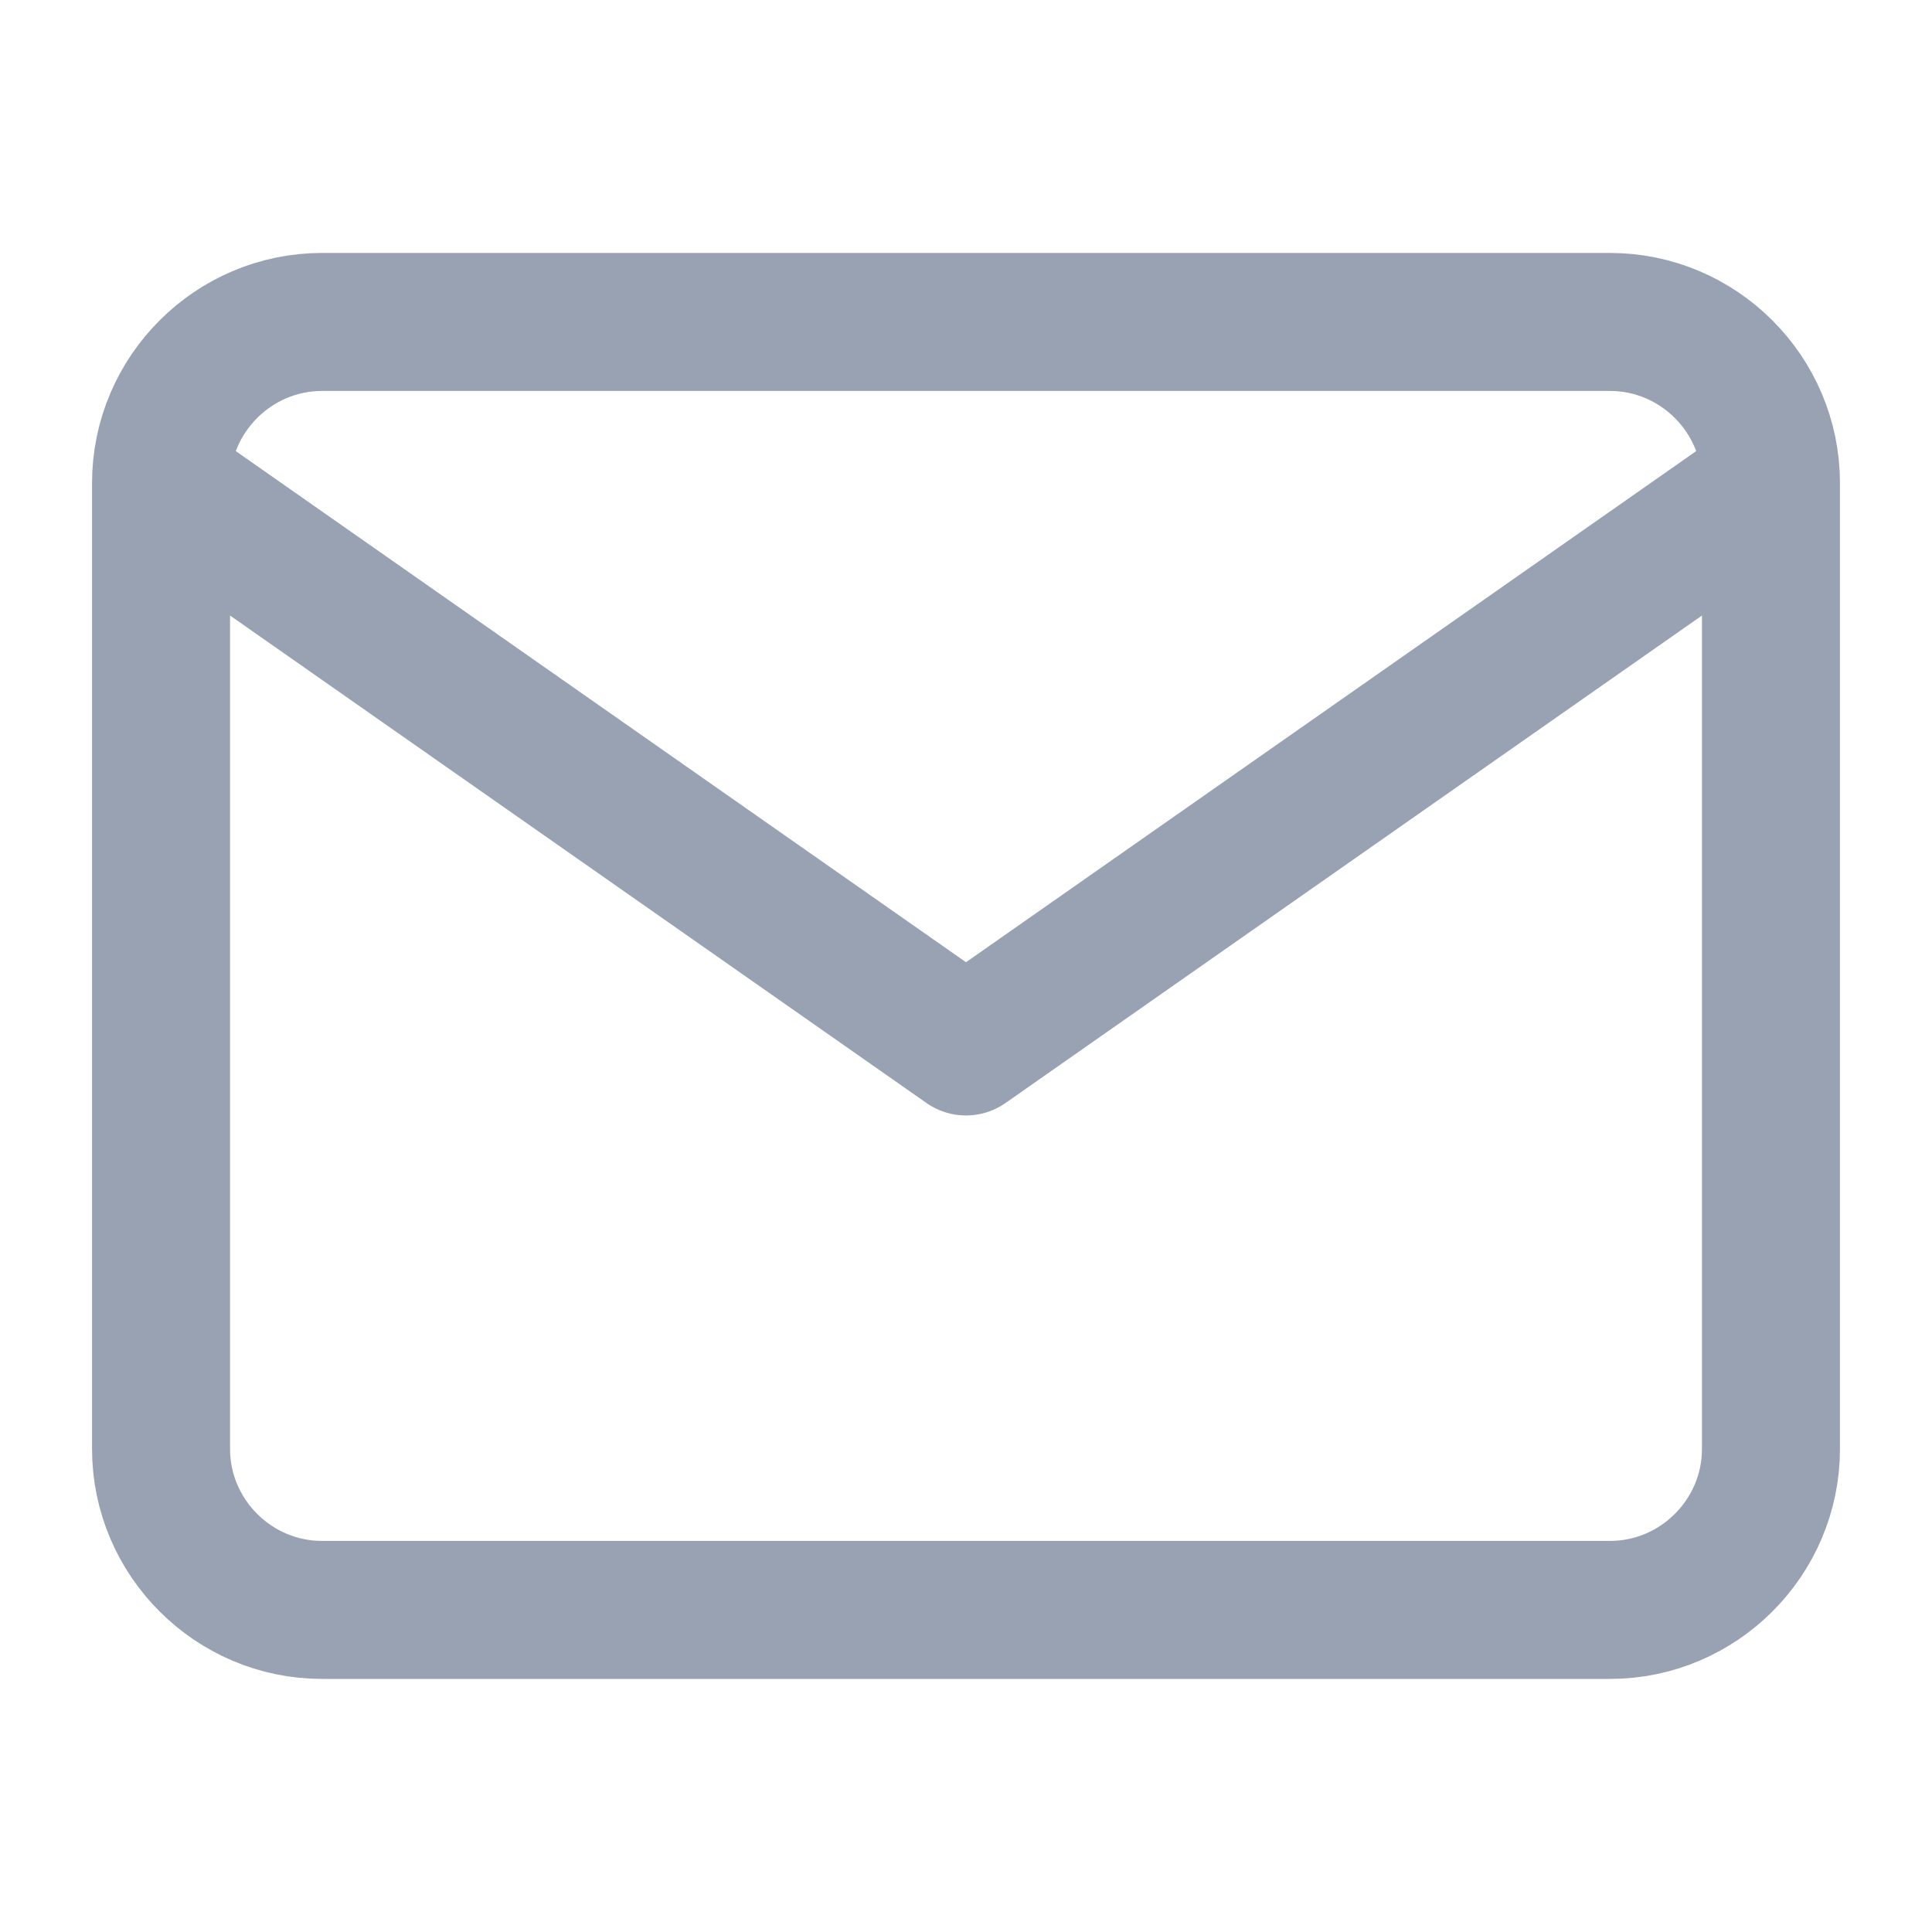 <svg width="14" height="14" viewBox="0 0 14 14" fill="none" xmlns="http://www.w3.org/2000/svg">
<path d="M12.833 3.5C12.833 2.858 12.308 2.333 11.667 2.333H2.333C1.692 2.333 1.167 2.858 1.167 3.5M12.833 3.5V10.5C12.833 11.141 12.308 11.666 11.667 11.666H2.333C1.692 11.666 1.167 11.141 1.167 10.5V3.5M12.833 3.5L7 7.583L1.167 3.5" stroke="#98A2B3" stroke-linecap="round" stroke-linejoin="round"/>
</svg>
